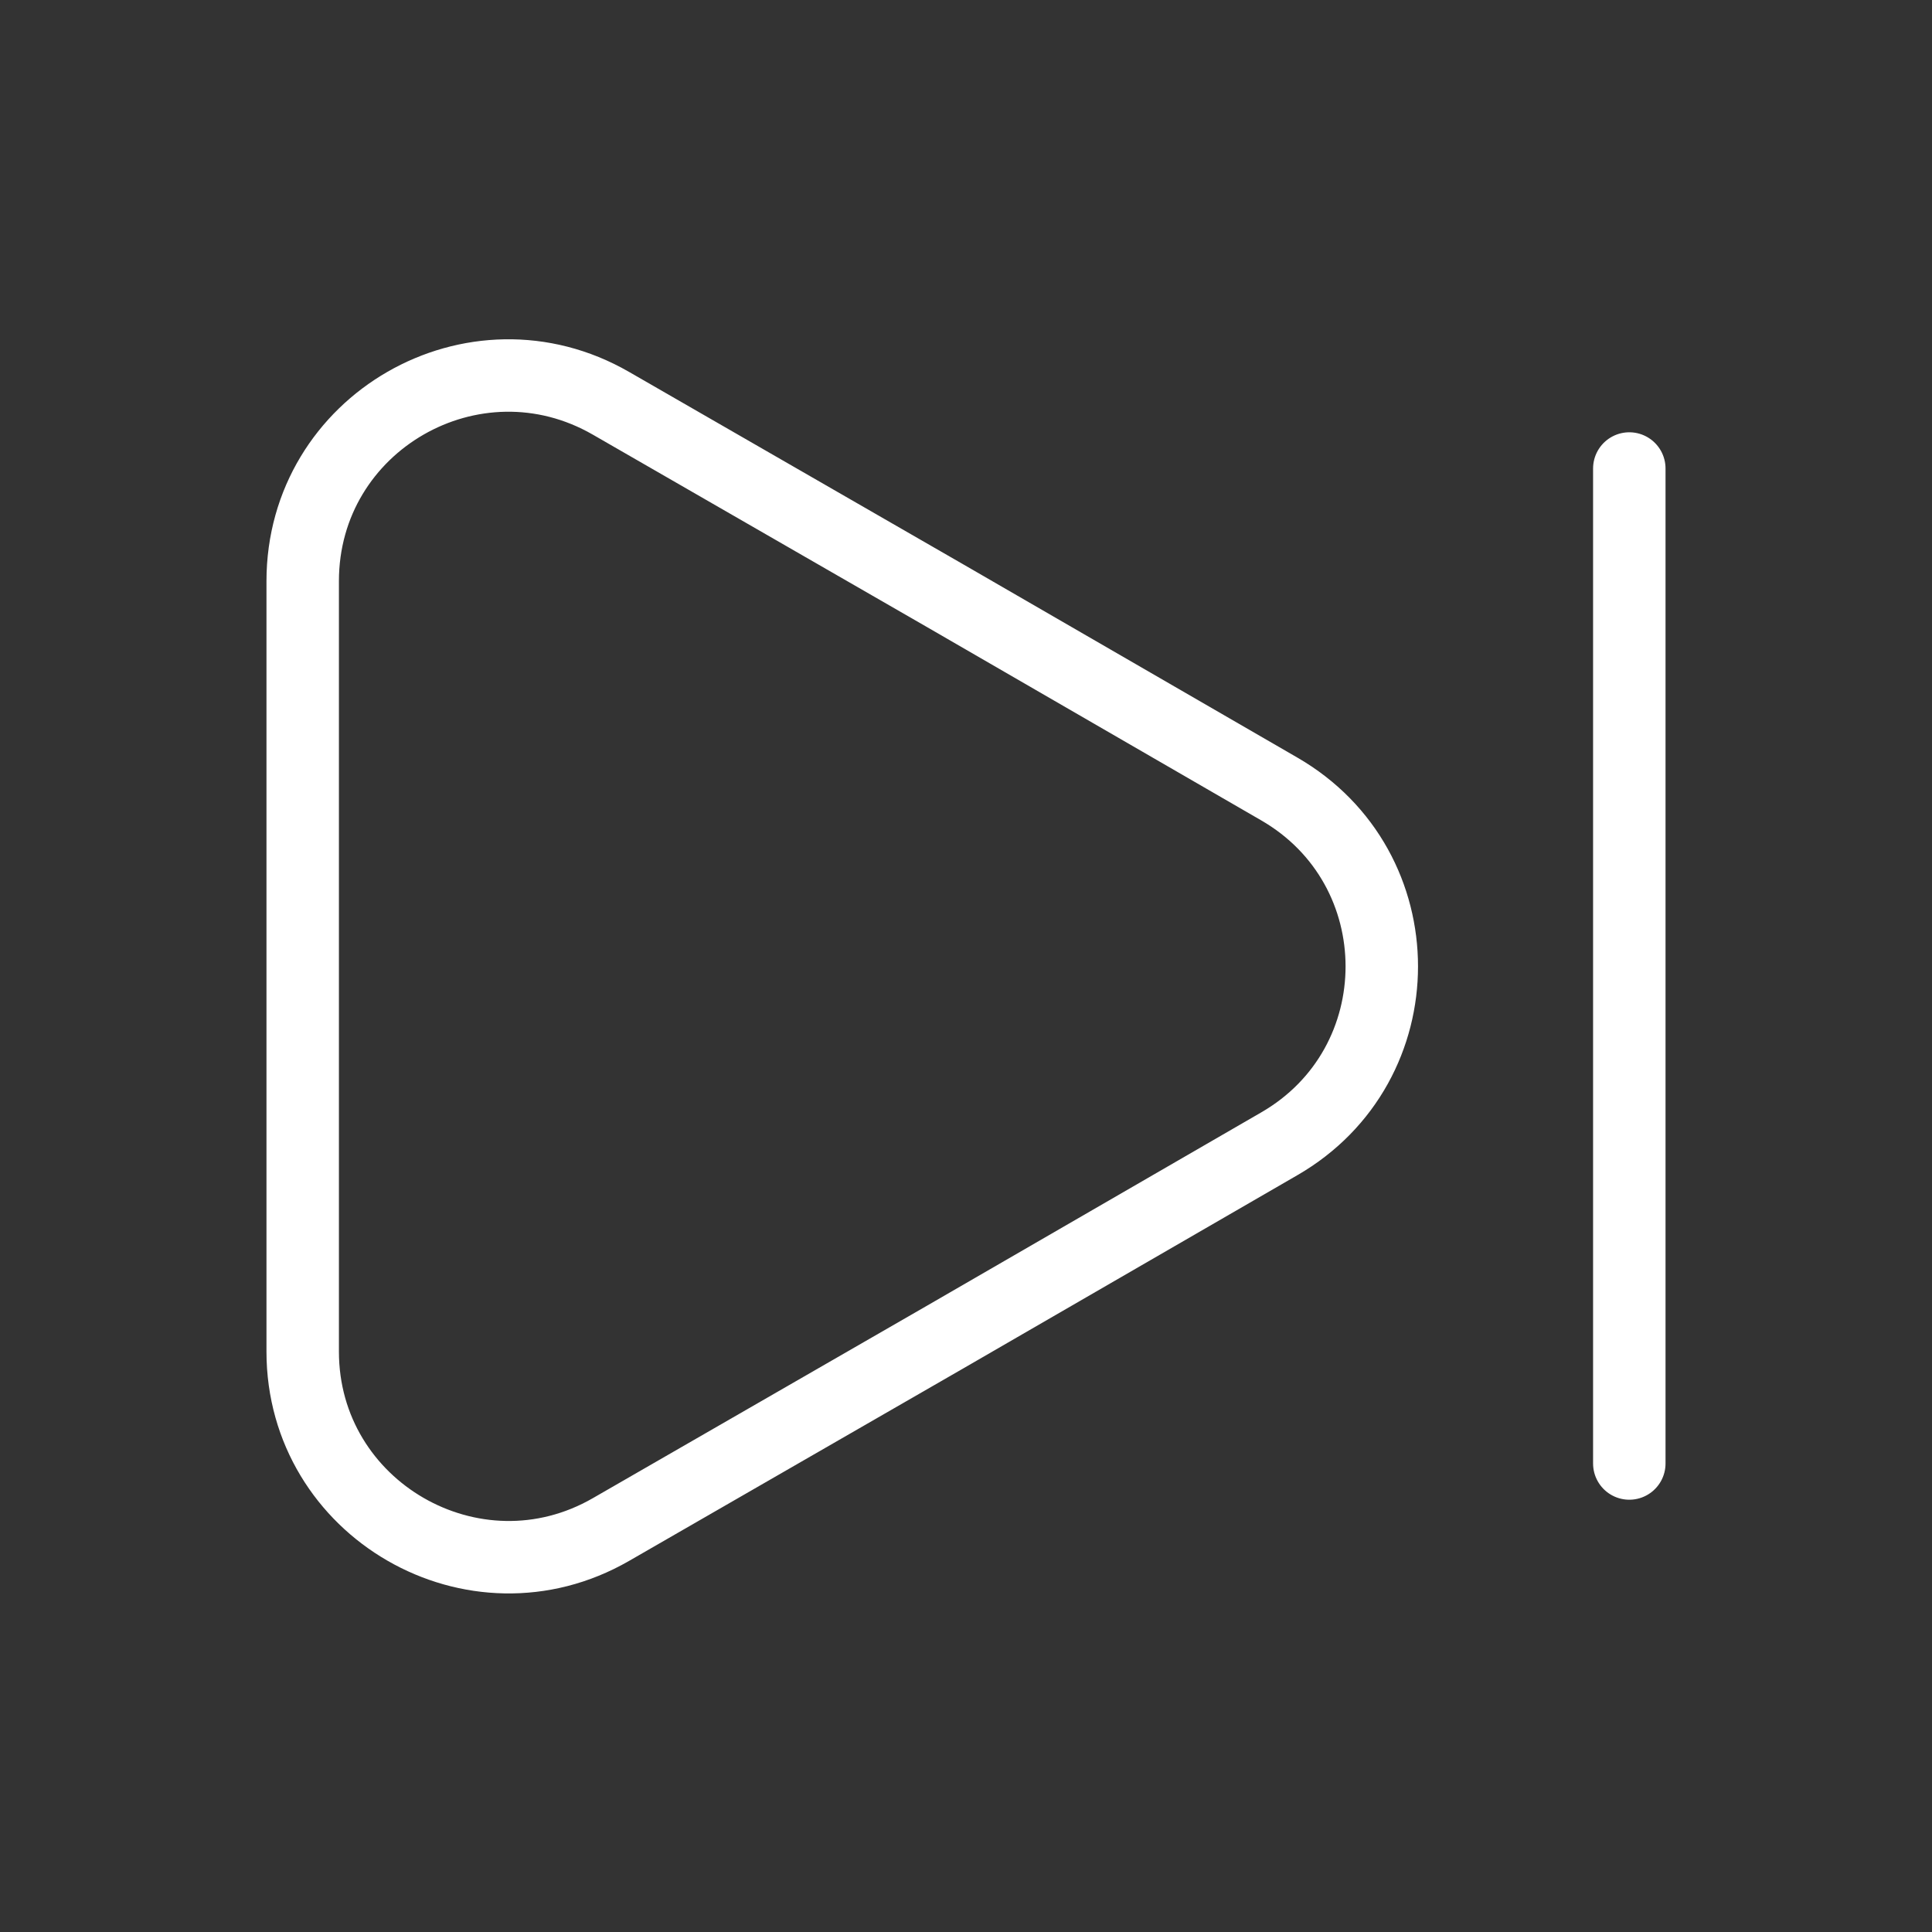<svg width="40" height="40" viewBox="0 0 40 40" fill="none" xmlns="http://www.w3.org/2000/svg">
<rect x="0" y="0" width="40" height="40" fill="#333333" stroke="none"/>
<path d="M33.733 30.3V9.7M6.267 12.033V27.983C6.267 31.25 9.817 33.3 12.65 31.667L19.567 27.683L26.483 23.683C29.317 22.05 29.317 17.967 26.483 16.333L19.567 12.333L12.65 8.35C9.817 6.717 6.267 8.75 6.267 12.033Z" stroke="white" stroke-width="1.5" stroke-linecap="round" stroke-linejoin="round"/>
</svg>
